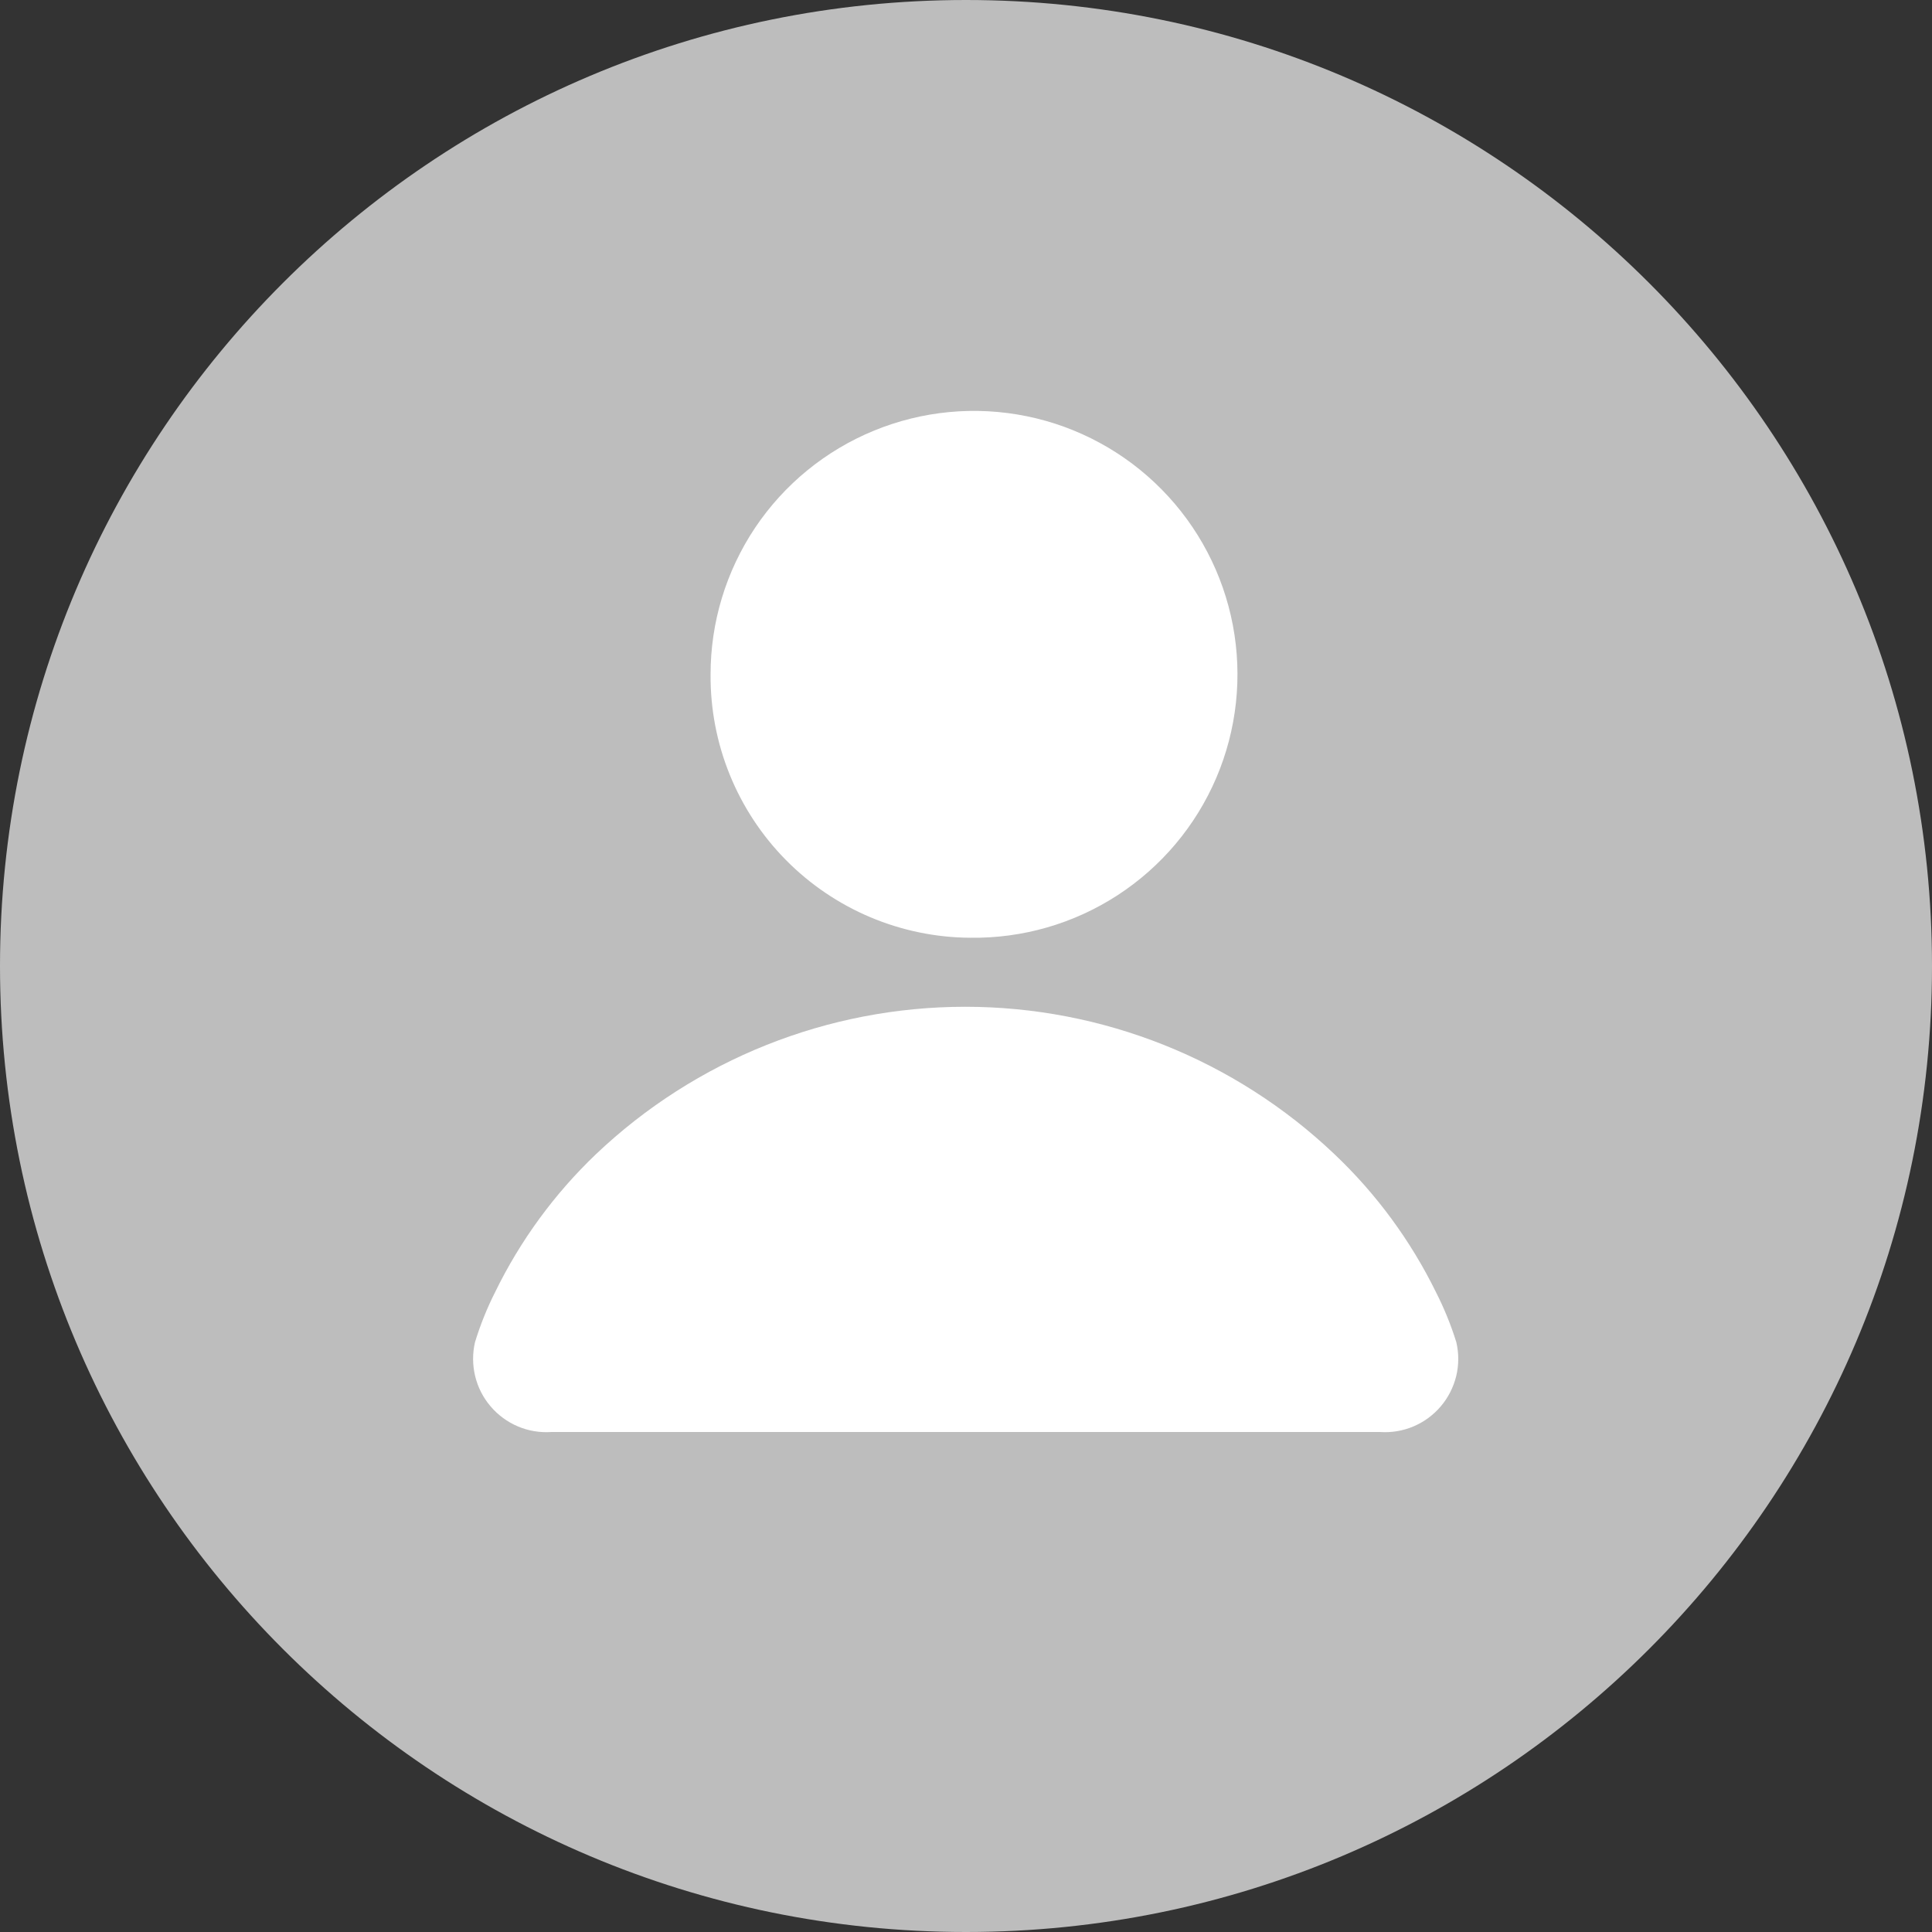 <svg width="48" height="48" viewBox="0 0 48 48" fill="none" xmlns="http://www.w3.org/2000/svg">
<rect x="0" y="0" width="48" height="48" fill="#333333" stroke="none"/>
<path d="M48 24C48 37.255 37.255 48 24 48C10.745 48 0 37.255 0 24C0 10.745 10.745 0 24 0C37.255 0 48 10.745 48 24Z" fill="#BDBDBD"/>
<path d="M36.182 33.347C36.049 32.919 35.88 32.504 35.677 32.105C35.047 30.821 34.193 29.66 33.155 28.676C30.68 26.324 27.395 25.013 23.981 25.013C20.566 25.013 17.282 26.324 14.806 28.676C13.774 29.661 12.925 30.822 12.3 32.105C12.098 32.504 11.932 32.92 11.801 33.347C11.737 33.624 11.738 33.913 11.805 34.19C11.872 34.466 12.003 34.724 12.188 34.94C12.372 35.157 12.605 35.328 12.867 35.439C13.129 35.55 13.414 35.597 13.698 35.578H34.286C34.57 35.597 34.855 35.55 35.117 35.439C35.379 35.328 35.612 35.157 35.796 34.94C35.98 34.724 36.111 34.466 36.179 34.19C36.246 33.913 36.247 33.624 36.182 33.347Z" fill="white"/>
<path d="M24.102 23.298C25.401 23.317 26.676 22.95 27.765 22.242C28.855 21.534 29.709 20.518 30.219 19.324C30.729 18.129 30.872 16.81 30.63 15.534C30.388 14.258 29.771 13.082 28.859 12.158C27.947 11.233 26.78 10.6 25.508 10.341C24.235 10.081 22.913 10.206 21.712 10.7C20.511 11.193 19.483 12.033 18.76 13.112C18.038 14.192 17.652 15.462 17.654 16.761C17.648 17.613 17.81 18.459 18.131 19.249C18.452 20.039 18.925 20.758 19.524 21.365C20.123 21.972 20.835 22.455 21.621 22.787C22.407 23.119 23.25 23.293 24.102 23.298Z" fill="white"/>
</svg>

